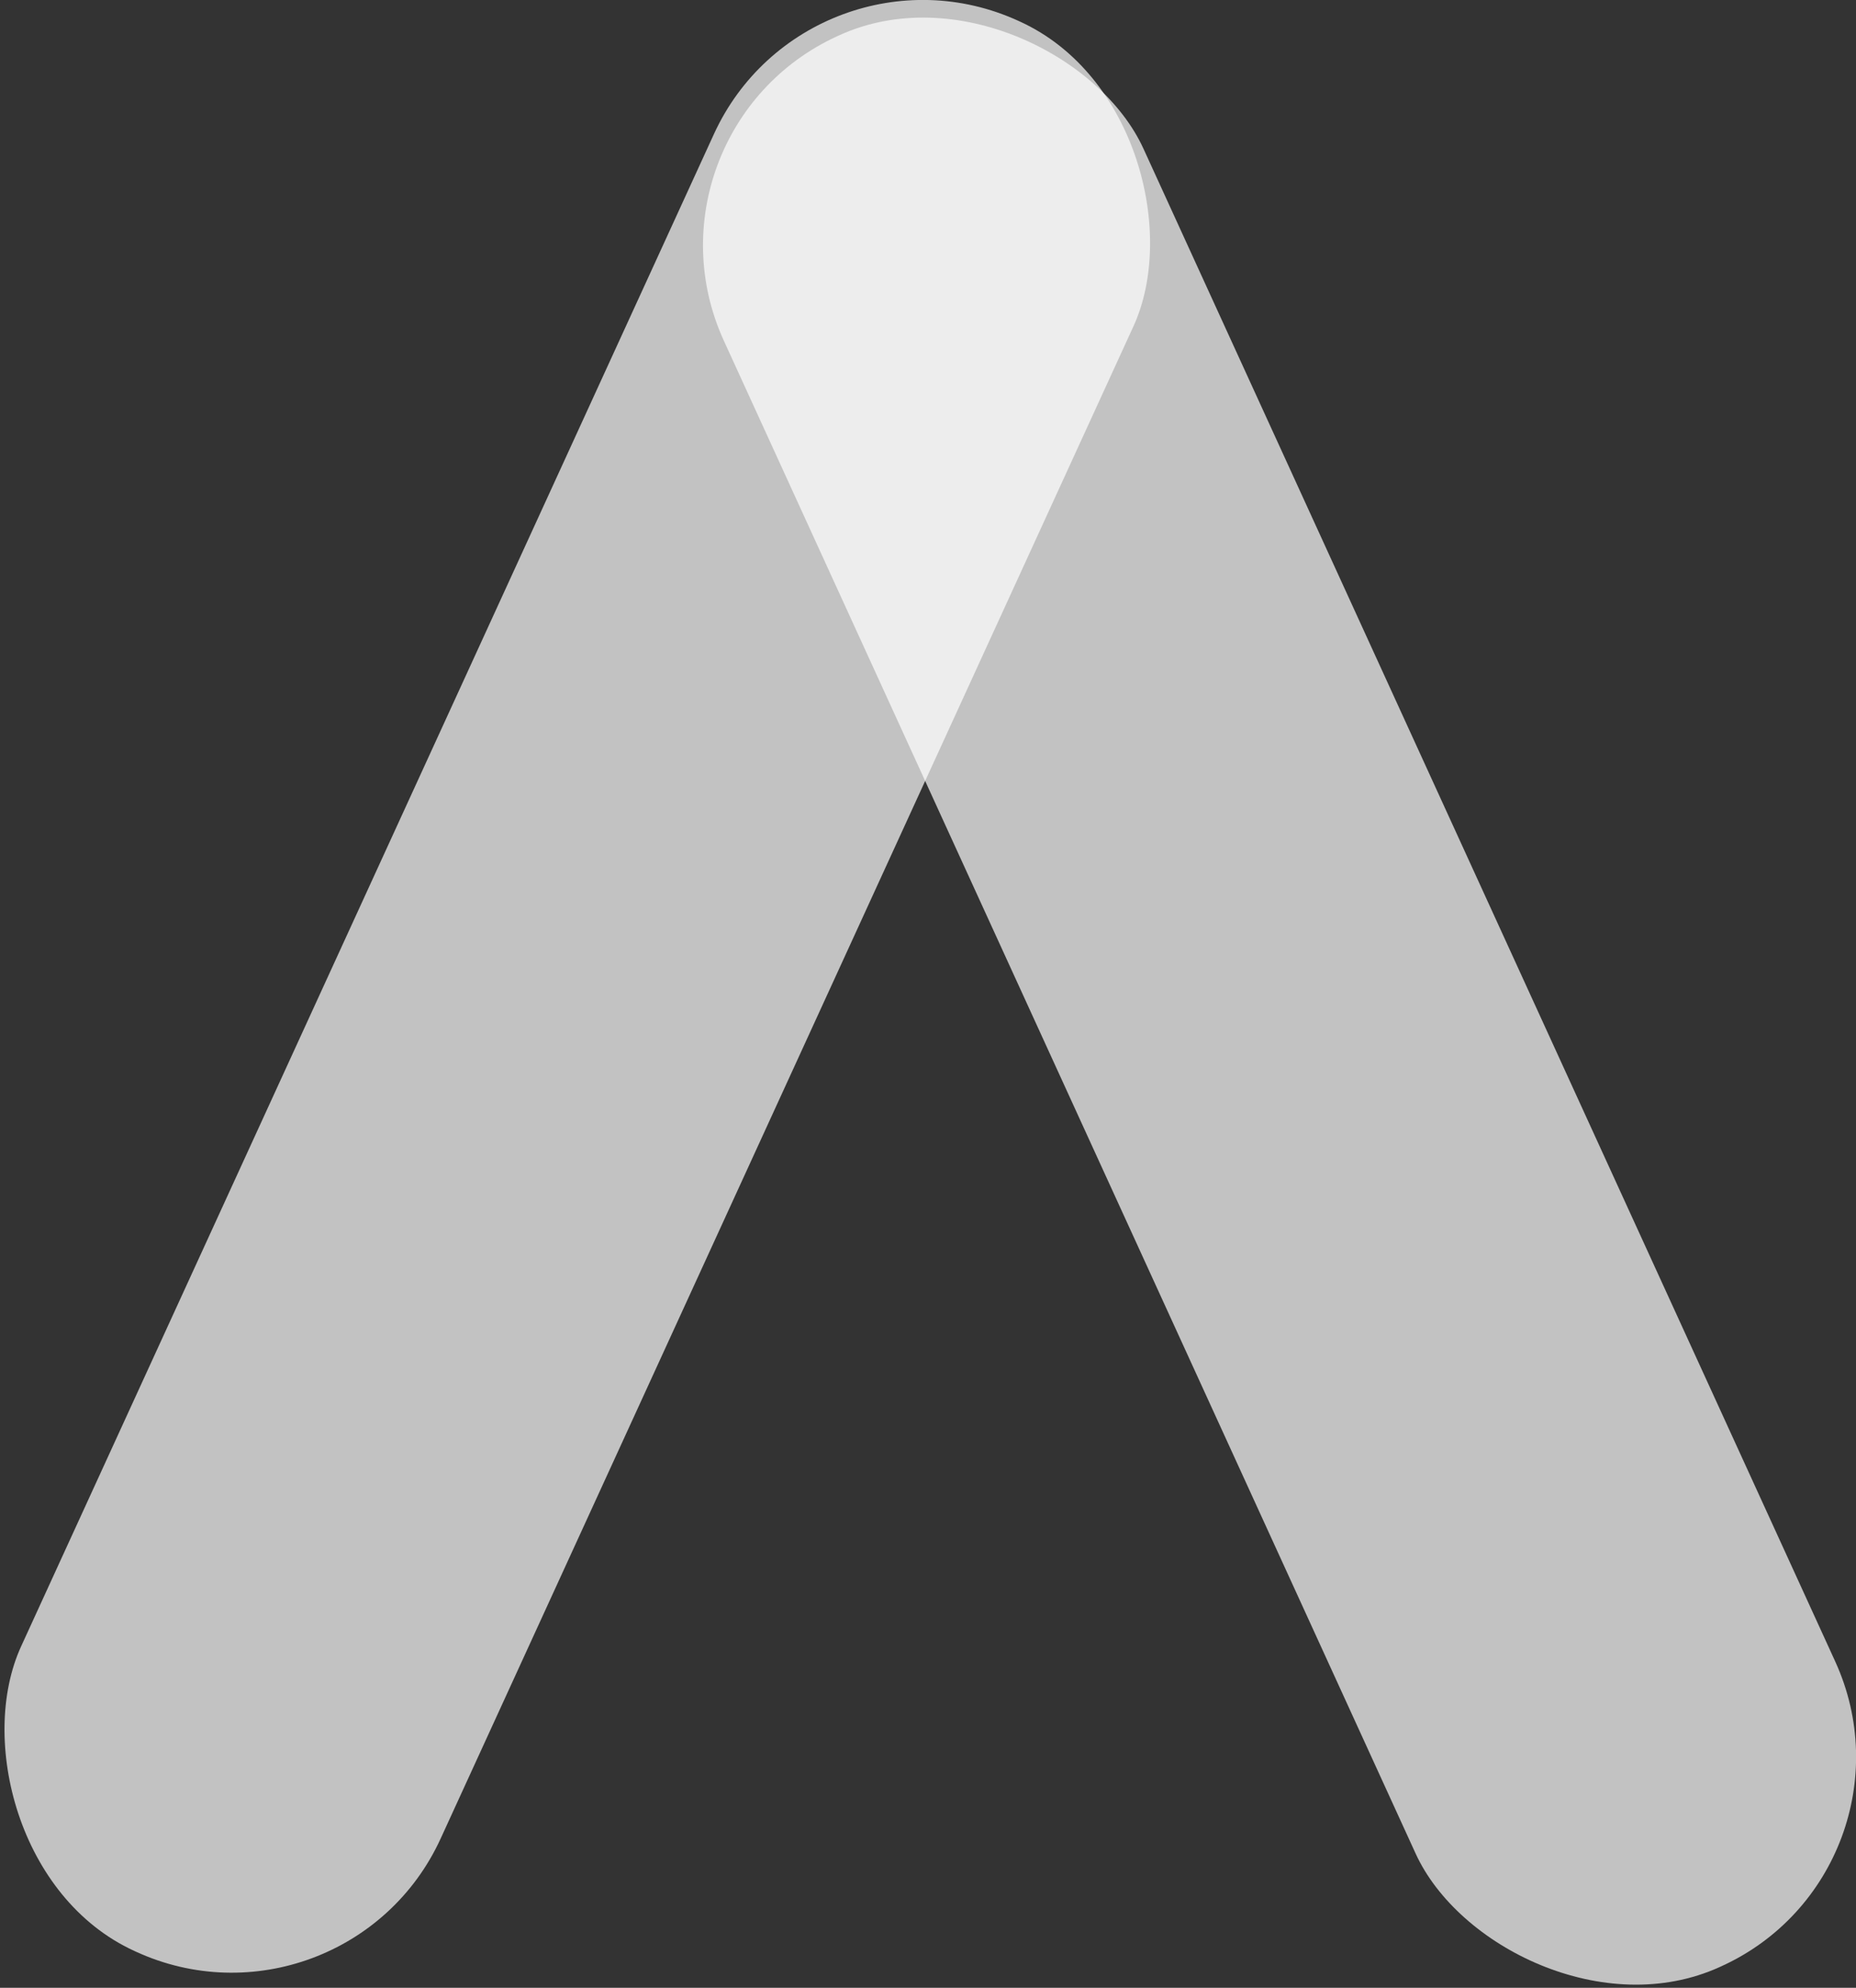 <svg id="Layer_2" data-name="Layer 2" xmlns="http://www.w3.org/2000/svg" viewBox="0 0 101.72 108.91"><rect x="0" y="0" width="101.72" height="108.91" fill="#333333" stroke="none"/><defs><style>.cls-1{fill:#fff;opacity:0.7;}</style></defs><rect class="cls-1" x="56.23" y="27.45" width="25.29" height="116.32" rx="12.59" transform="translate(4.69 -52.48) rotate(24.62)"/><rect class="cls-1" x="94.72" y="28.26" width="25.29" height="116.32" rx="12.59" transform="translate(203.71 88.78) rotate(155.42)"/></svg>